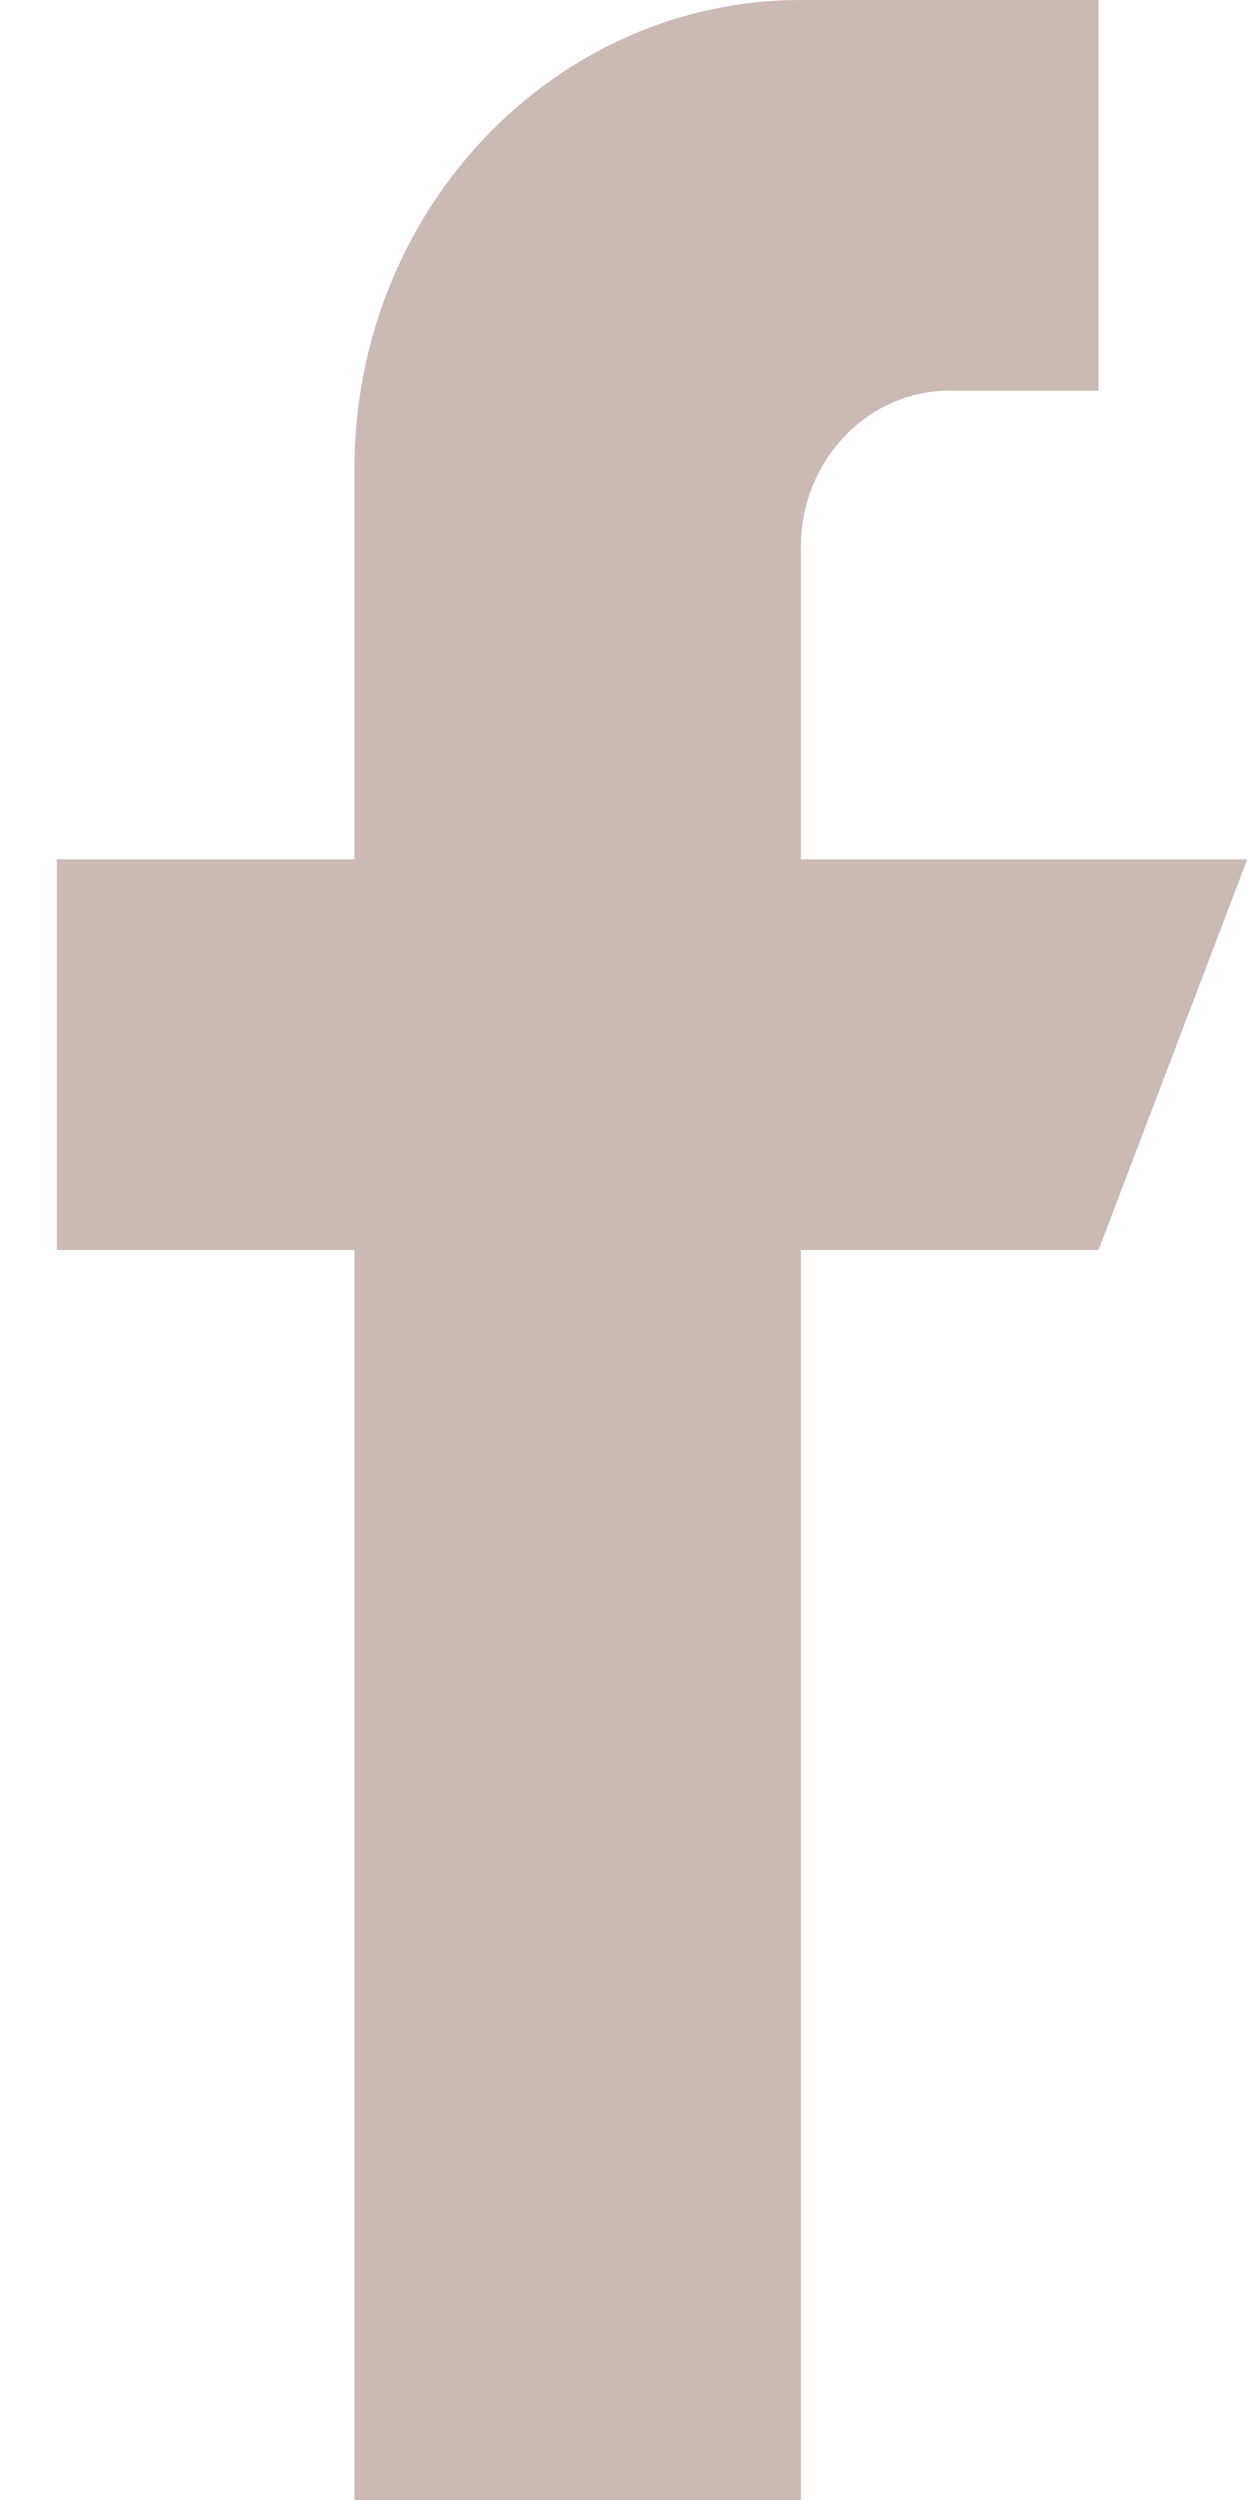<svg width="11" height="22" viewBox="0 0 11 22" fill="none" xmlns="http://www.w3.org/2000/svg">
<g id="facebook">
<path id="Path" opacity="0.3" fill-rule="evenodd" clip-rule="evenodd" d="M7.048 7.562V4.812C7.048 4.053 7.634 3.438 8.357 3.438H9.667V0H7.048C4.878 0 3.119 1.847 3.119 4.125V7.562H0.5V11H3.119V22H7.048V11H9.667L10.976 7.562H7.048Z" fill="#531800"/>
</g>
</svg>
